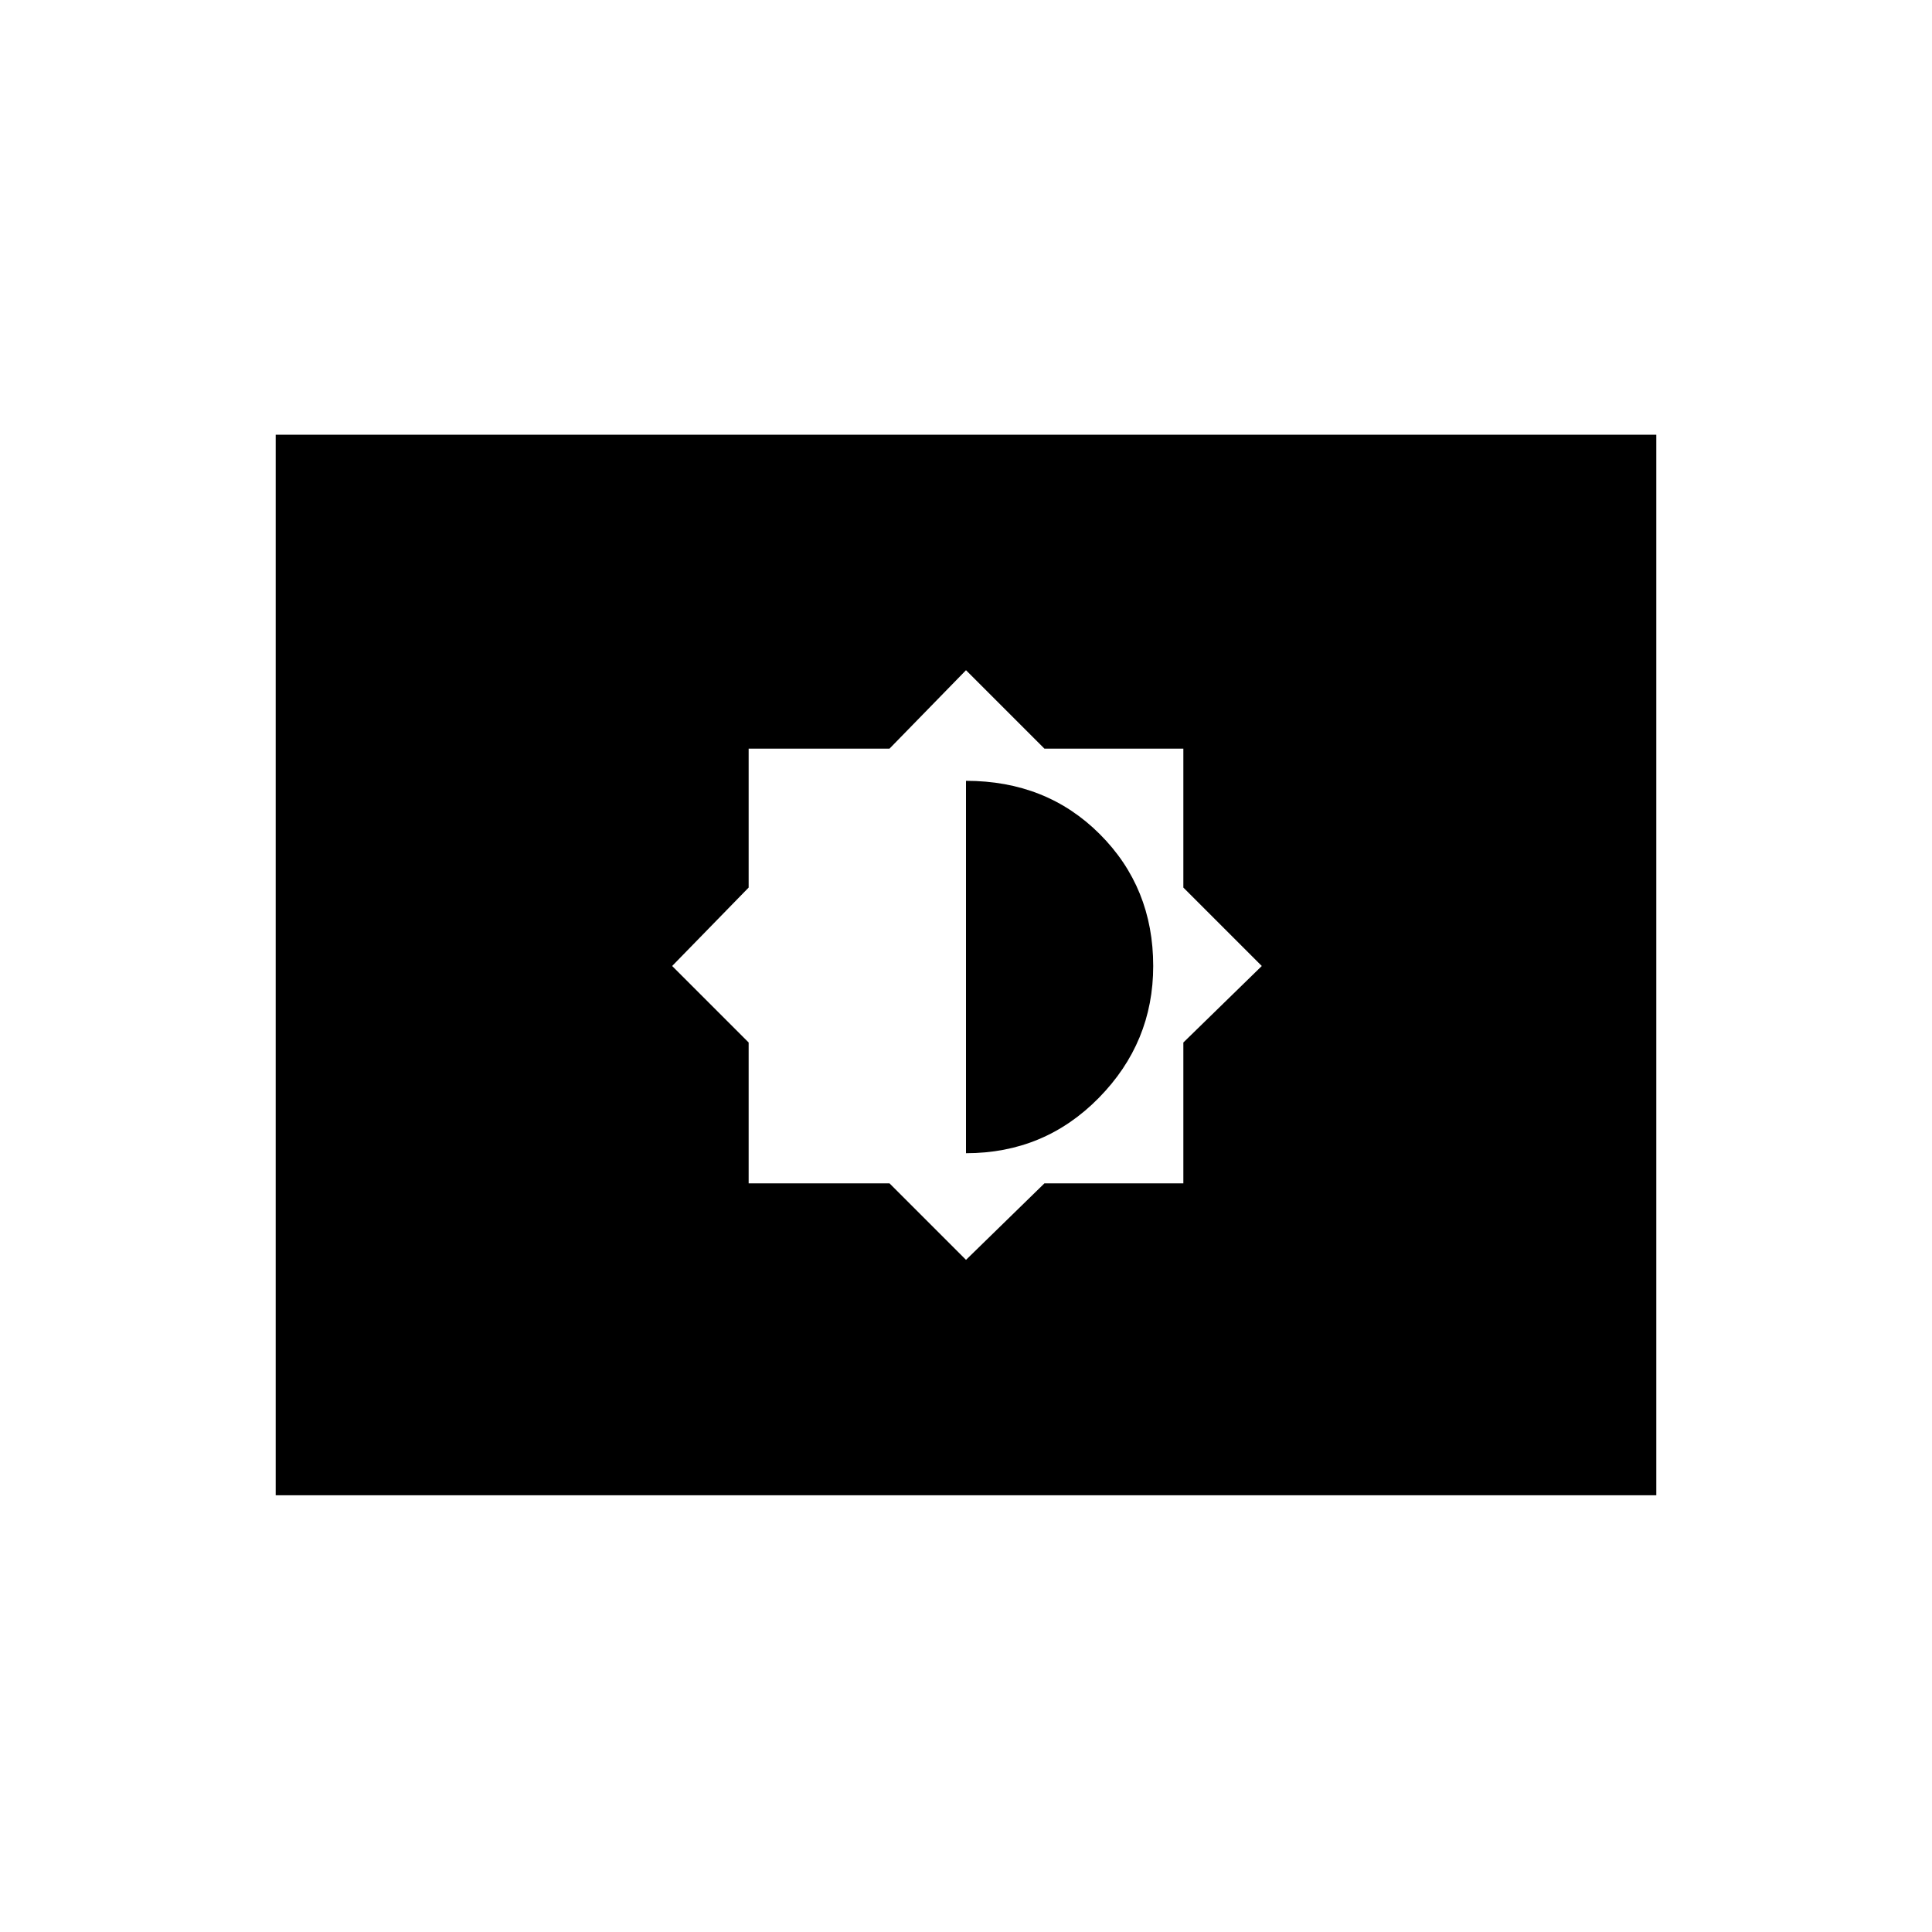 <svg xmlns="http://www.w3.org/2000/svg" height="20" width="20"><path d="M10 13.042 10.812 12.25H12.25V10.792L13.062 10L12.25 9.188V7.75H10.812L10 6.938L9.208 7.75H7.75V9.188L6.958 10L7.75 10.792V12.25H9.208ZM10 11.938V8.083Q10.833 8.083 11.385 8.635Q11.938 9.188 11.938 10Q11.938 10.792 11.375 11.365Q10.812 11.938 10 11.938ZM2.854 15.479V4.5H17.146V15.479Z"/></svg>